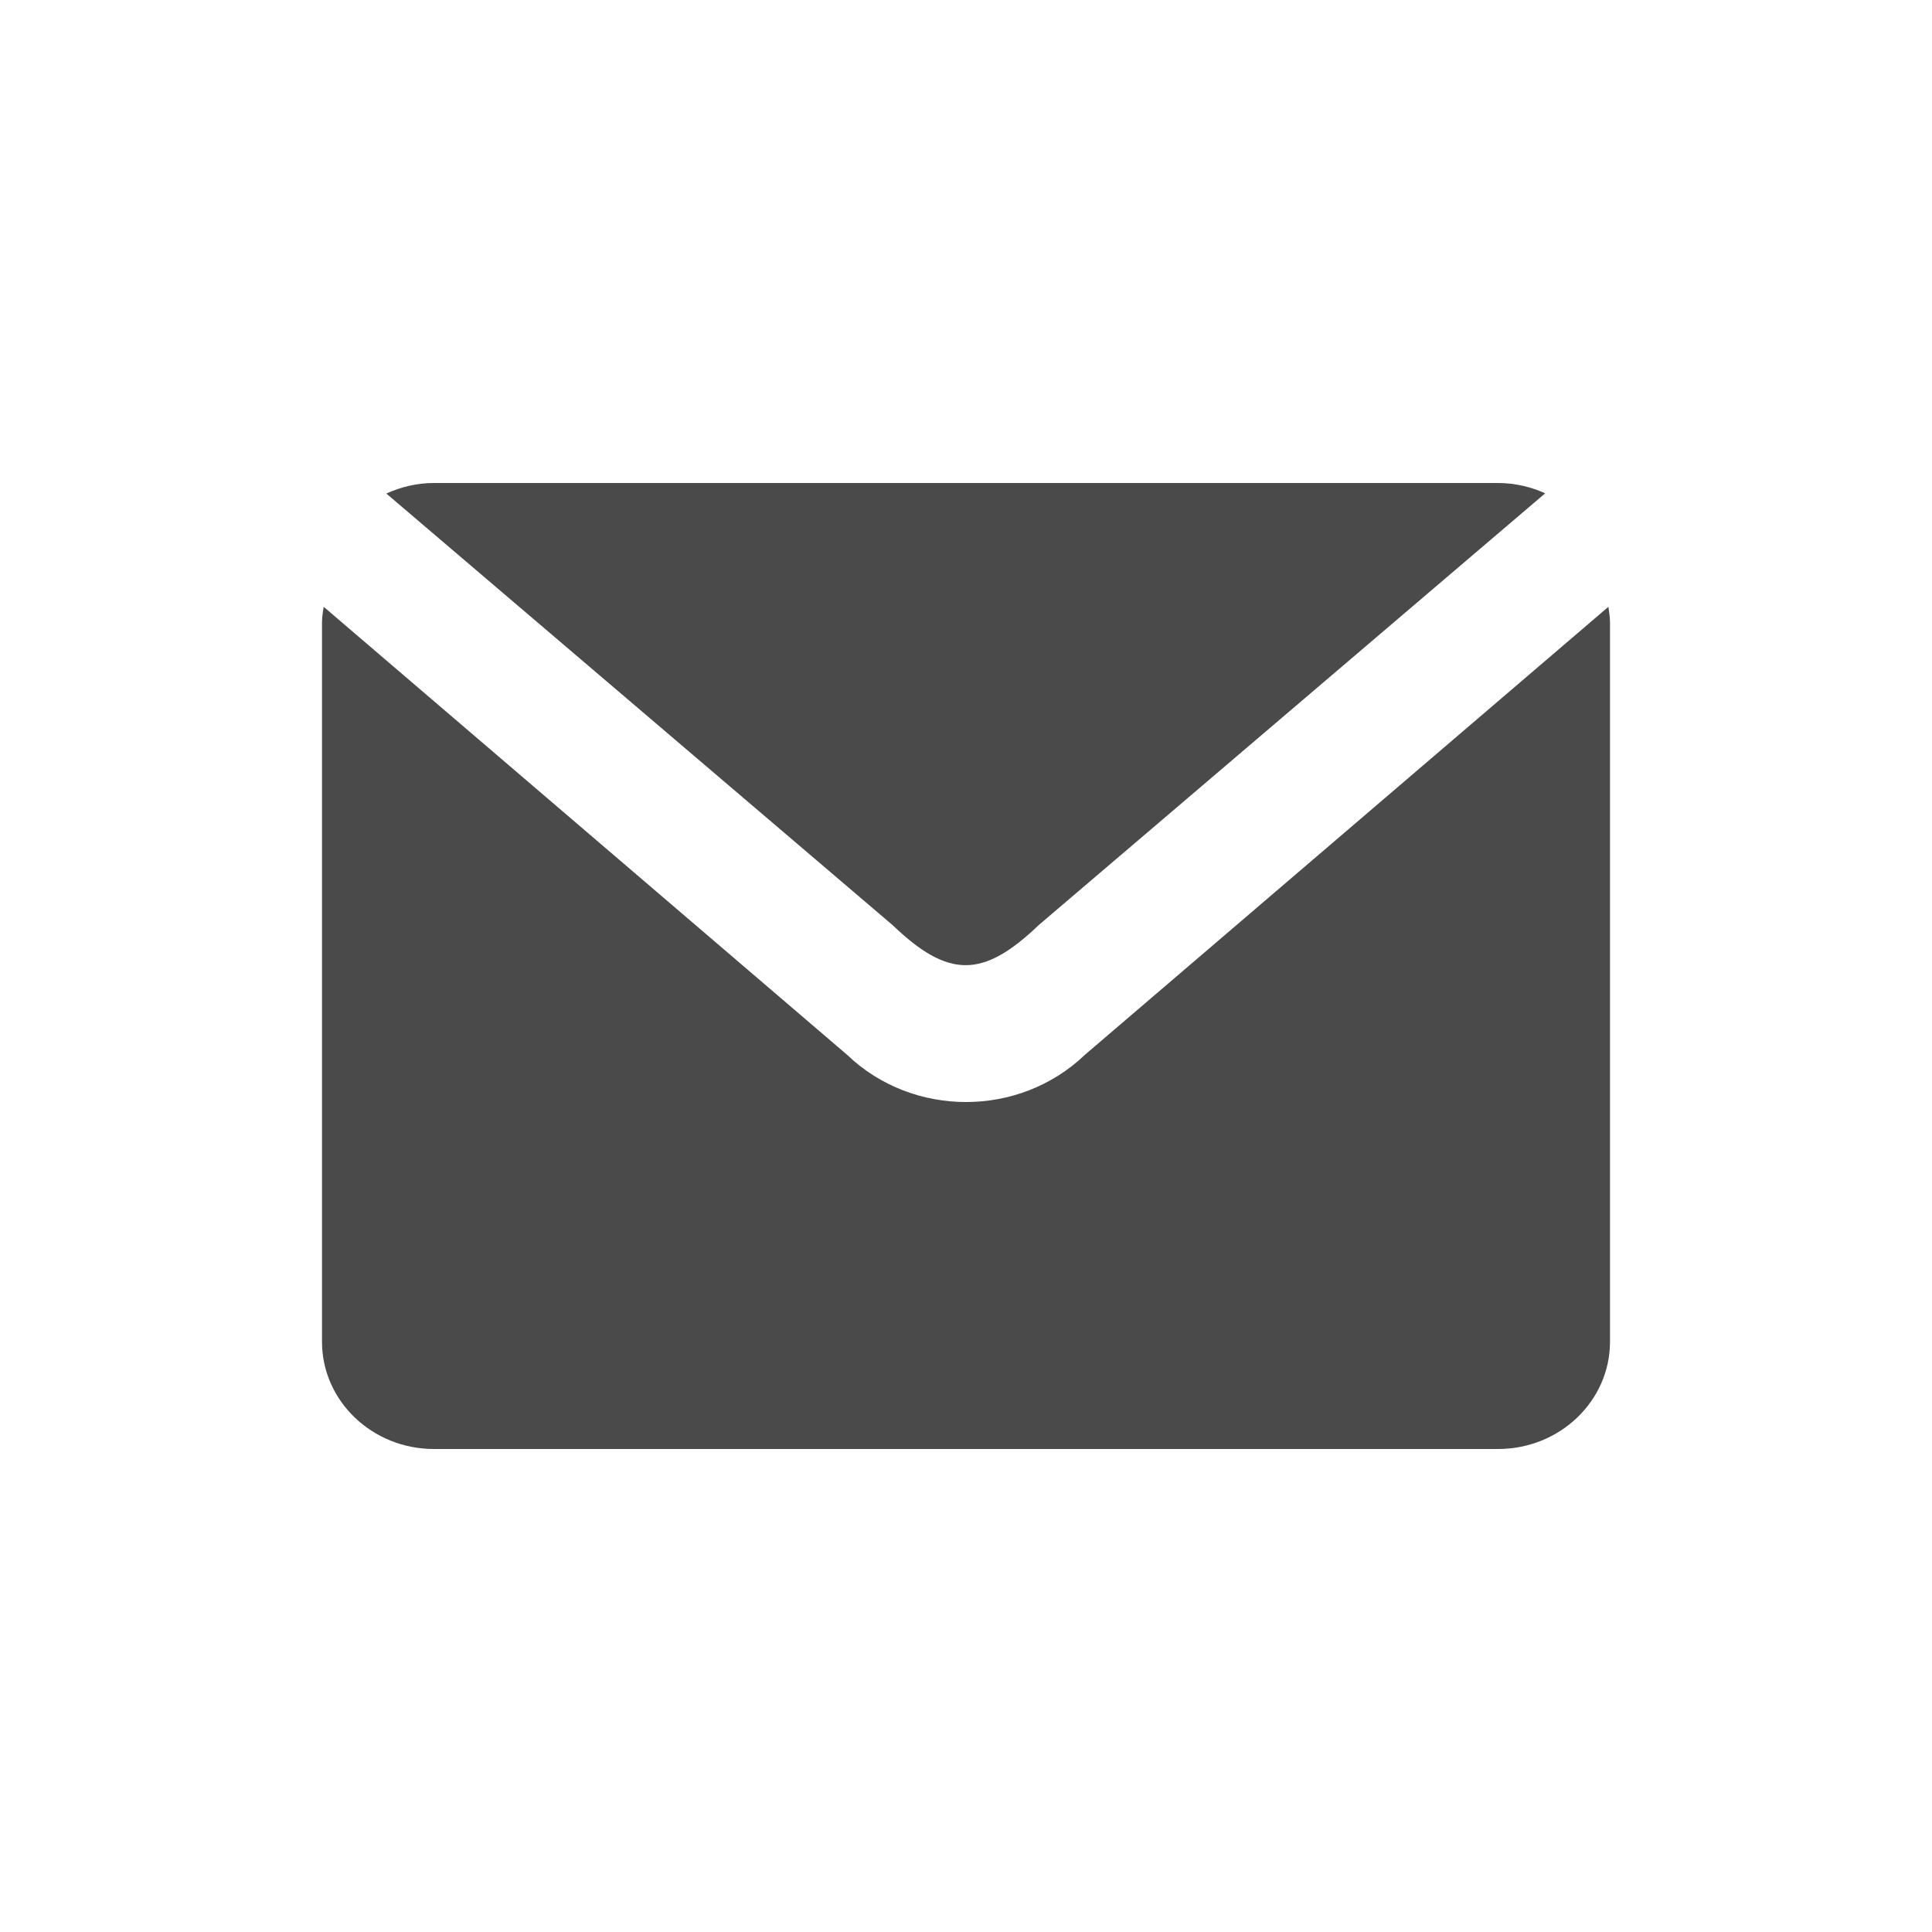 <svg width="24" height="24" viewBox="0 0 24 24" fill="none" xmlns="http://www.w3.org/2000/svg">
<path d="M10.524 13.104C11.339 13.885 12.661 13.885 13.476 13.104L19.98 7.538C19.989 7.602 20 7.666 20 7.733V14.667V16.667C20 17.403 19.377 18 18.609 18H5.391C4.623 18 4 17.403 4 16.667V13.333V7.733C4 7.666 4.011 7.602 4.021 7.538L10.524 13.104ZM19.195 6.128L12.904 11.491C12.21 12.156 11.781 12.156 11.087 11.491L4.799 6.131C4.979 6.049 5.178 6 5.391 6H18.609C18.819 6 19.017 6.048 19.195 6.128Z" fill="#4A4A4A"/>
</svg>
